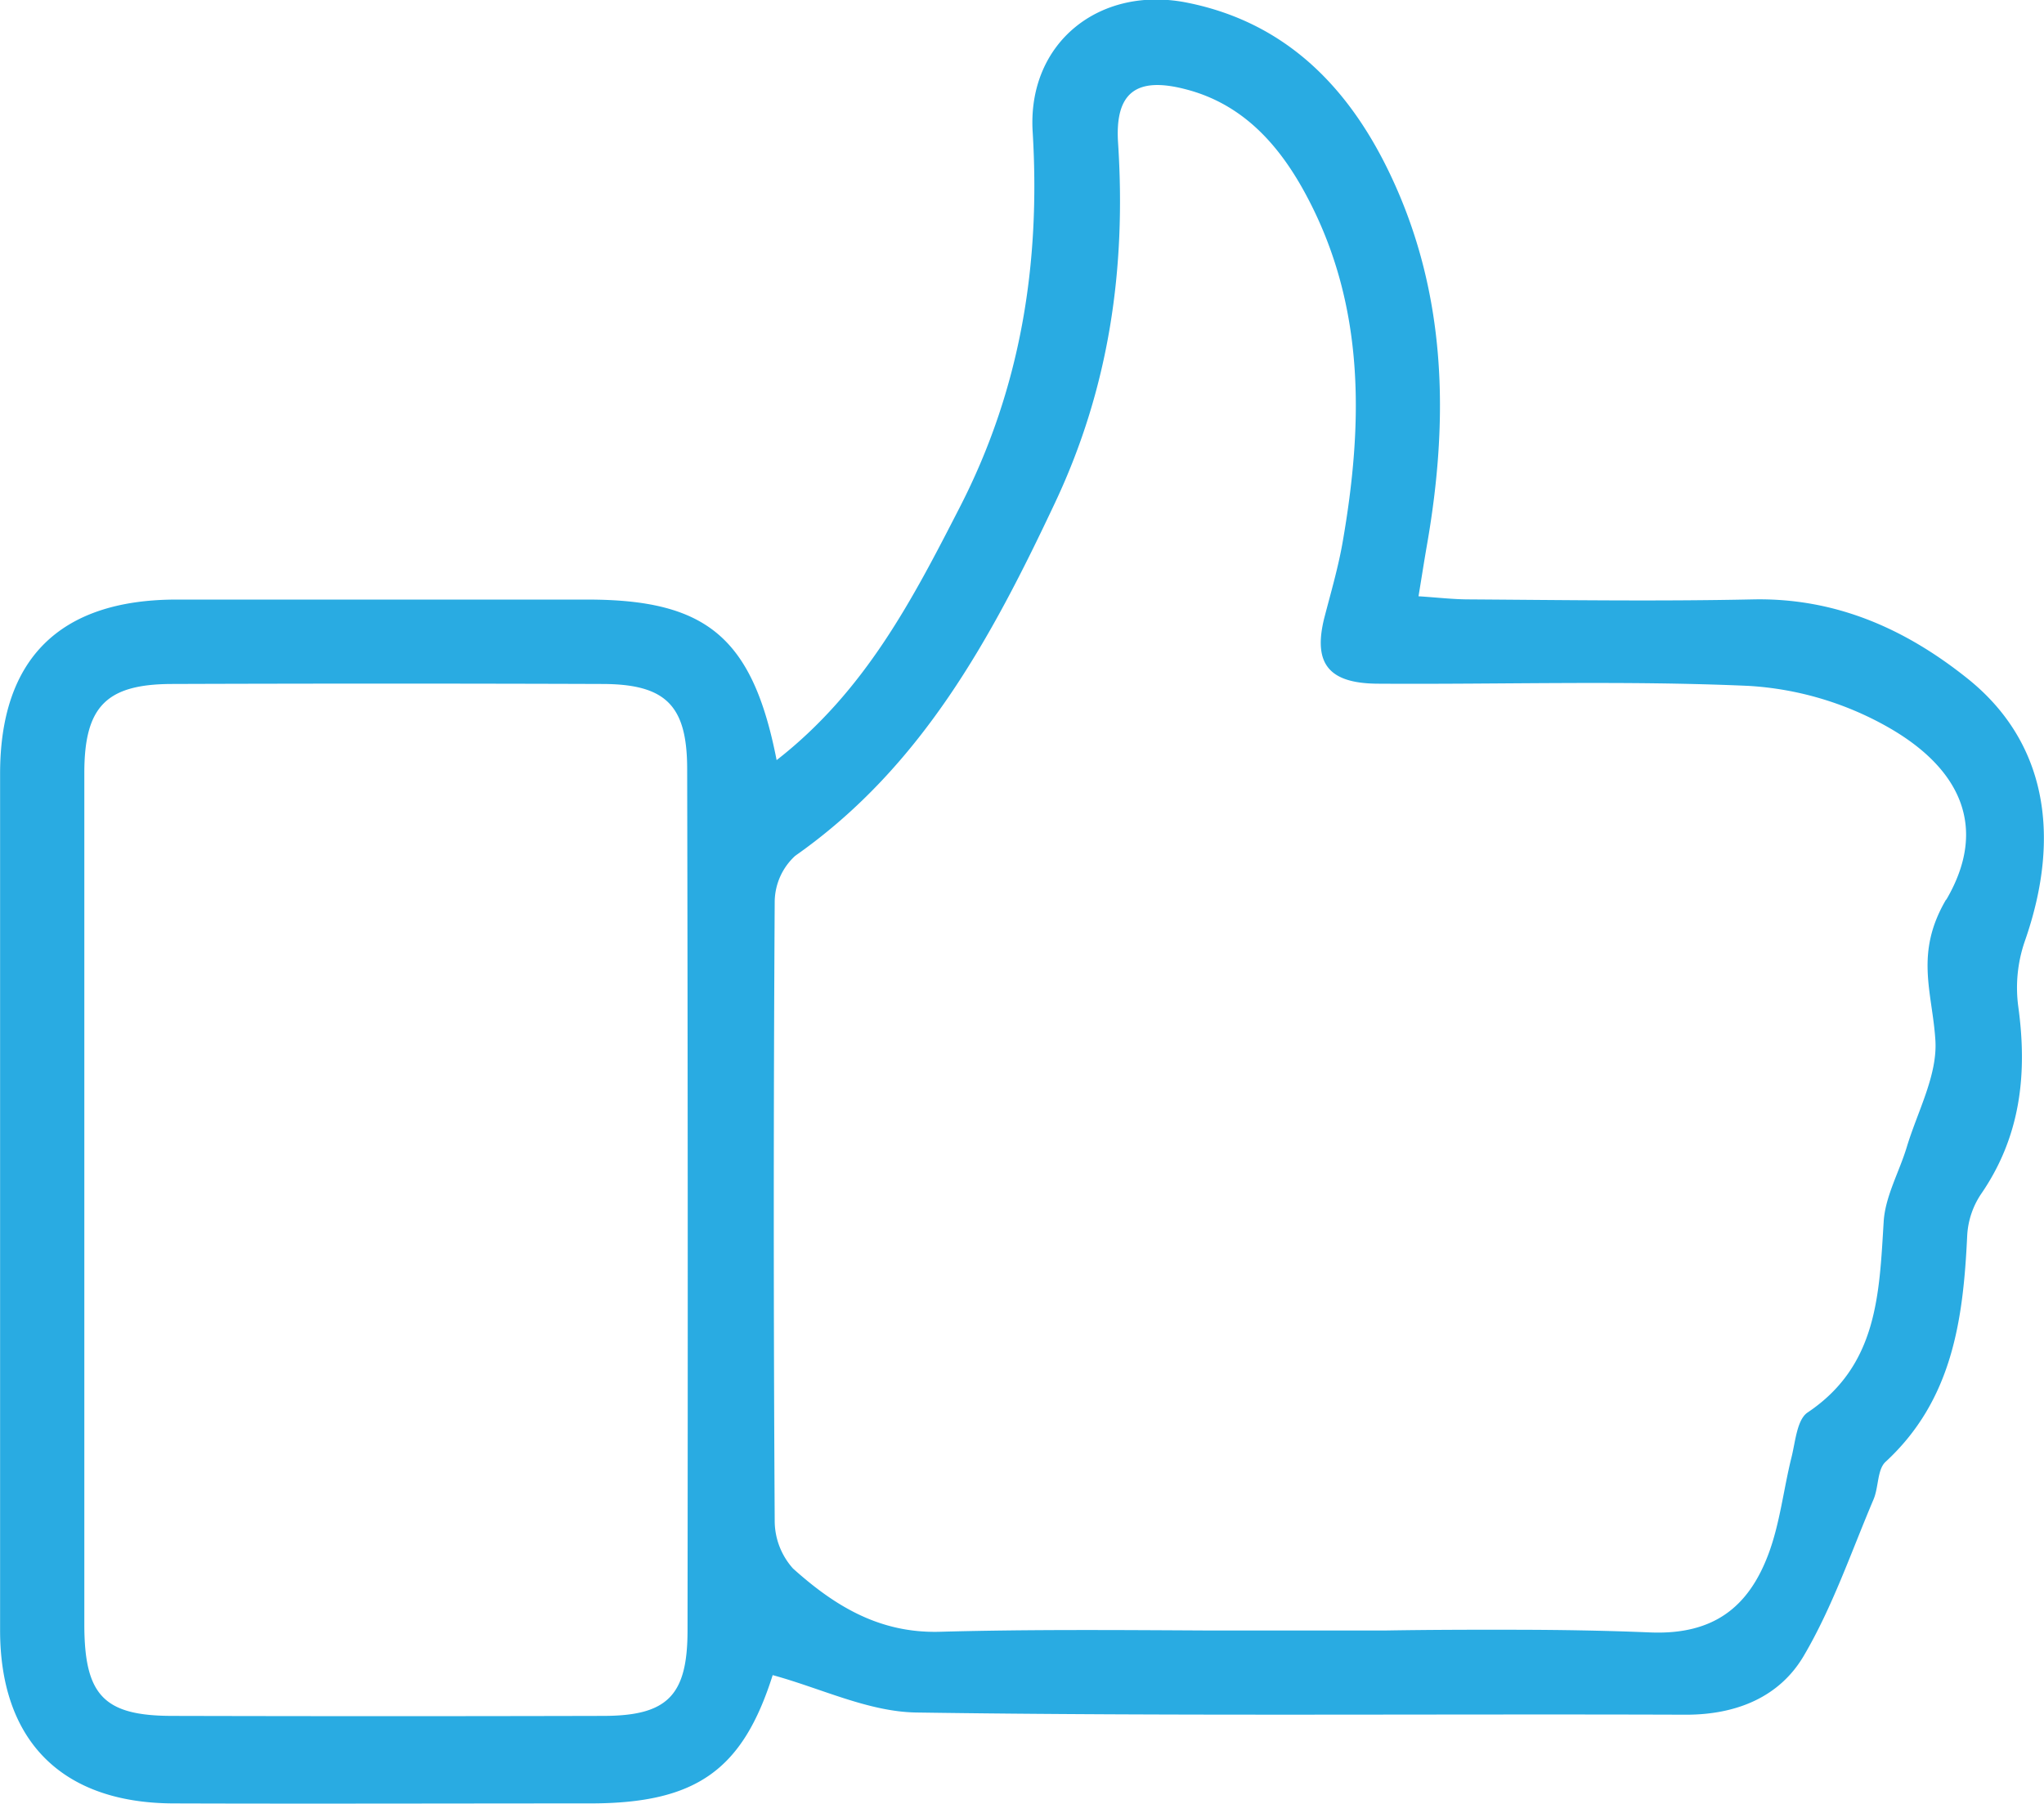 <svg id="Слой_1" data-name="Слой 1" xmlns="http://www.w3.org/2000/svg" viewBox="0 0 223 196.83"><defs><style>.cls-1{fill:#29abe2;}</style></defs><title>icon_ok</title><path class="cls-1" d="M214.65,74.05c-6.76-5.41-14.37-8.82-23.38-8.64-10.32.22-20.65,0.07-31,0-1.74,0-3.47-.21-5.52-0.34,0.37-2.25.62-3.86,0.9-5.48,2.45-13.9,2.18-27.61-4-40.58-4.47-9.4-11.29-16.5-22-18.69-9.6-2-17.56,4.28-17,14,0.88,14.45-1.29,28.06-7.93,41-5.18,10.1-10.34,20.1-20,27.63-2.62-13.4-7.66-17.52-20.64-17.52q-22.5,0-45,0C6.49,65.49,0,71.91,0,84.43q0,46.72,0,93.47C0,190,6.77,196.76,18.9,196.8c15.16,0.05,30.32,0,45.48,0,11.63,0,16.64-3.68,19.91-14,5.25,1.43,10.44,4,15.66,4.08,28,0.41,56,.14,84,0.24,5.49,0,10.17-1.93,12.81-6.39,3.15-5.34,5.19-11.35,7.63-17.1,0.57-1.33.4-3.27,1.32-4.11,7.29-6.73,8.47-15.51,8.9-24.67a9,9,0,0,1,1.48-4.5c4.35-6.29,5.11-13.15,4.09-20.53a15.52,15.52,0,0,1,.71-7.09C225,91,223.11,80.82,214.65,74.05ZM75,177.91c0,7.11-2.18,9.33-9.17,9.34q-23.47.06-47,0c-7.51,0-9.64-2.23-9.64-10q0-23.22,0-46.45t0-46.46c0-7.22,2.38-9.67,9.51-9.7q23.47-.08,46.95,0c7,0,9.31,2.35,9.31,9.3Q75.06,131,75,177.91Zm137.3-79.73c-3.45,5.89-1.49,10.09-1.16,15.34,0.24,3.81-1.95,7.77-3.12,11.65-0.82,2.72-2.35,5.38-2.52,8.13-0.49,7.92-.65,15.71-8.3,20.84-1.16.78-1.33,3.17-1.75,4.86-0.88,3.52-1.26,7.21-2.52,10.58-2.17,5.8-6,8.85-12.93,8.56-4.81-.2-9.62-0.28-14.43-0.29s-9.62,0-14.44.08l-4.81,0h-4.81l-9.76,0c-9.75-.05-19.5-0.13-29.24.14-6.63.18-11.52-2.88-16-6.9a7.81,7.81,0,0,1-2-5.29q-0.2-33.73,0-67.49a6.87,6.87,0,0,1,2.24-5c13.81-9.69,21.39-23.76,28.35-38.54,5.93-12.59,7.76-25.59,6.87-39.28-0.35-5.48,2-7.22,7.33-5.84,6.25,1.59,10.24,6.06,13.16,11.5,6.51,12.09,6.27,25,4,38-0.49,2.77-1.29,5.5-2,8.24-1.21,4.91.45,7.11,5.84,7.14,13.5,0.09,27-.36,40.49.24a35,35,0,0,1,15,4.4C213.92,83.8,216.93,90.33,212.33,98.18Z" transform="translate(0.01)"/></svg>